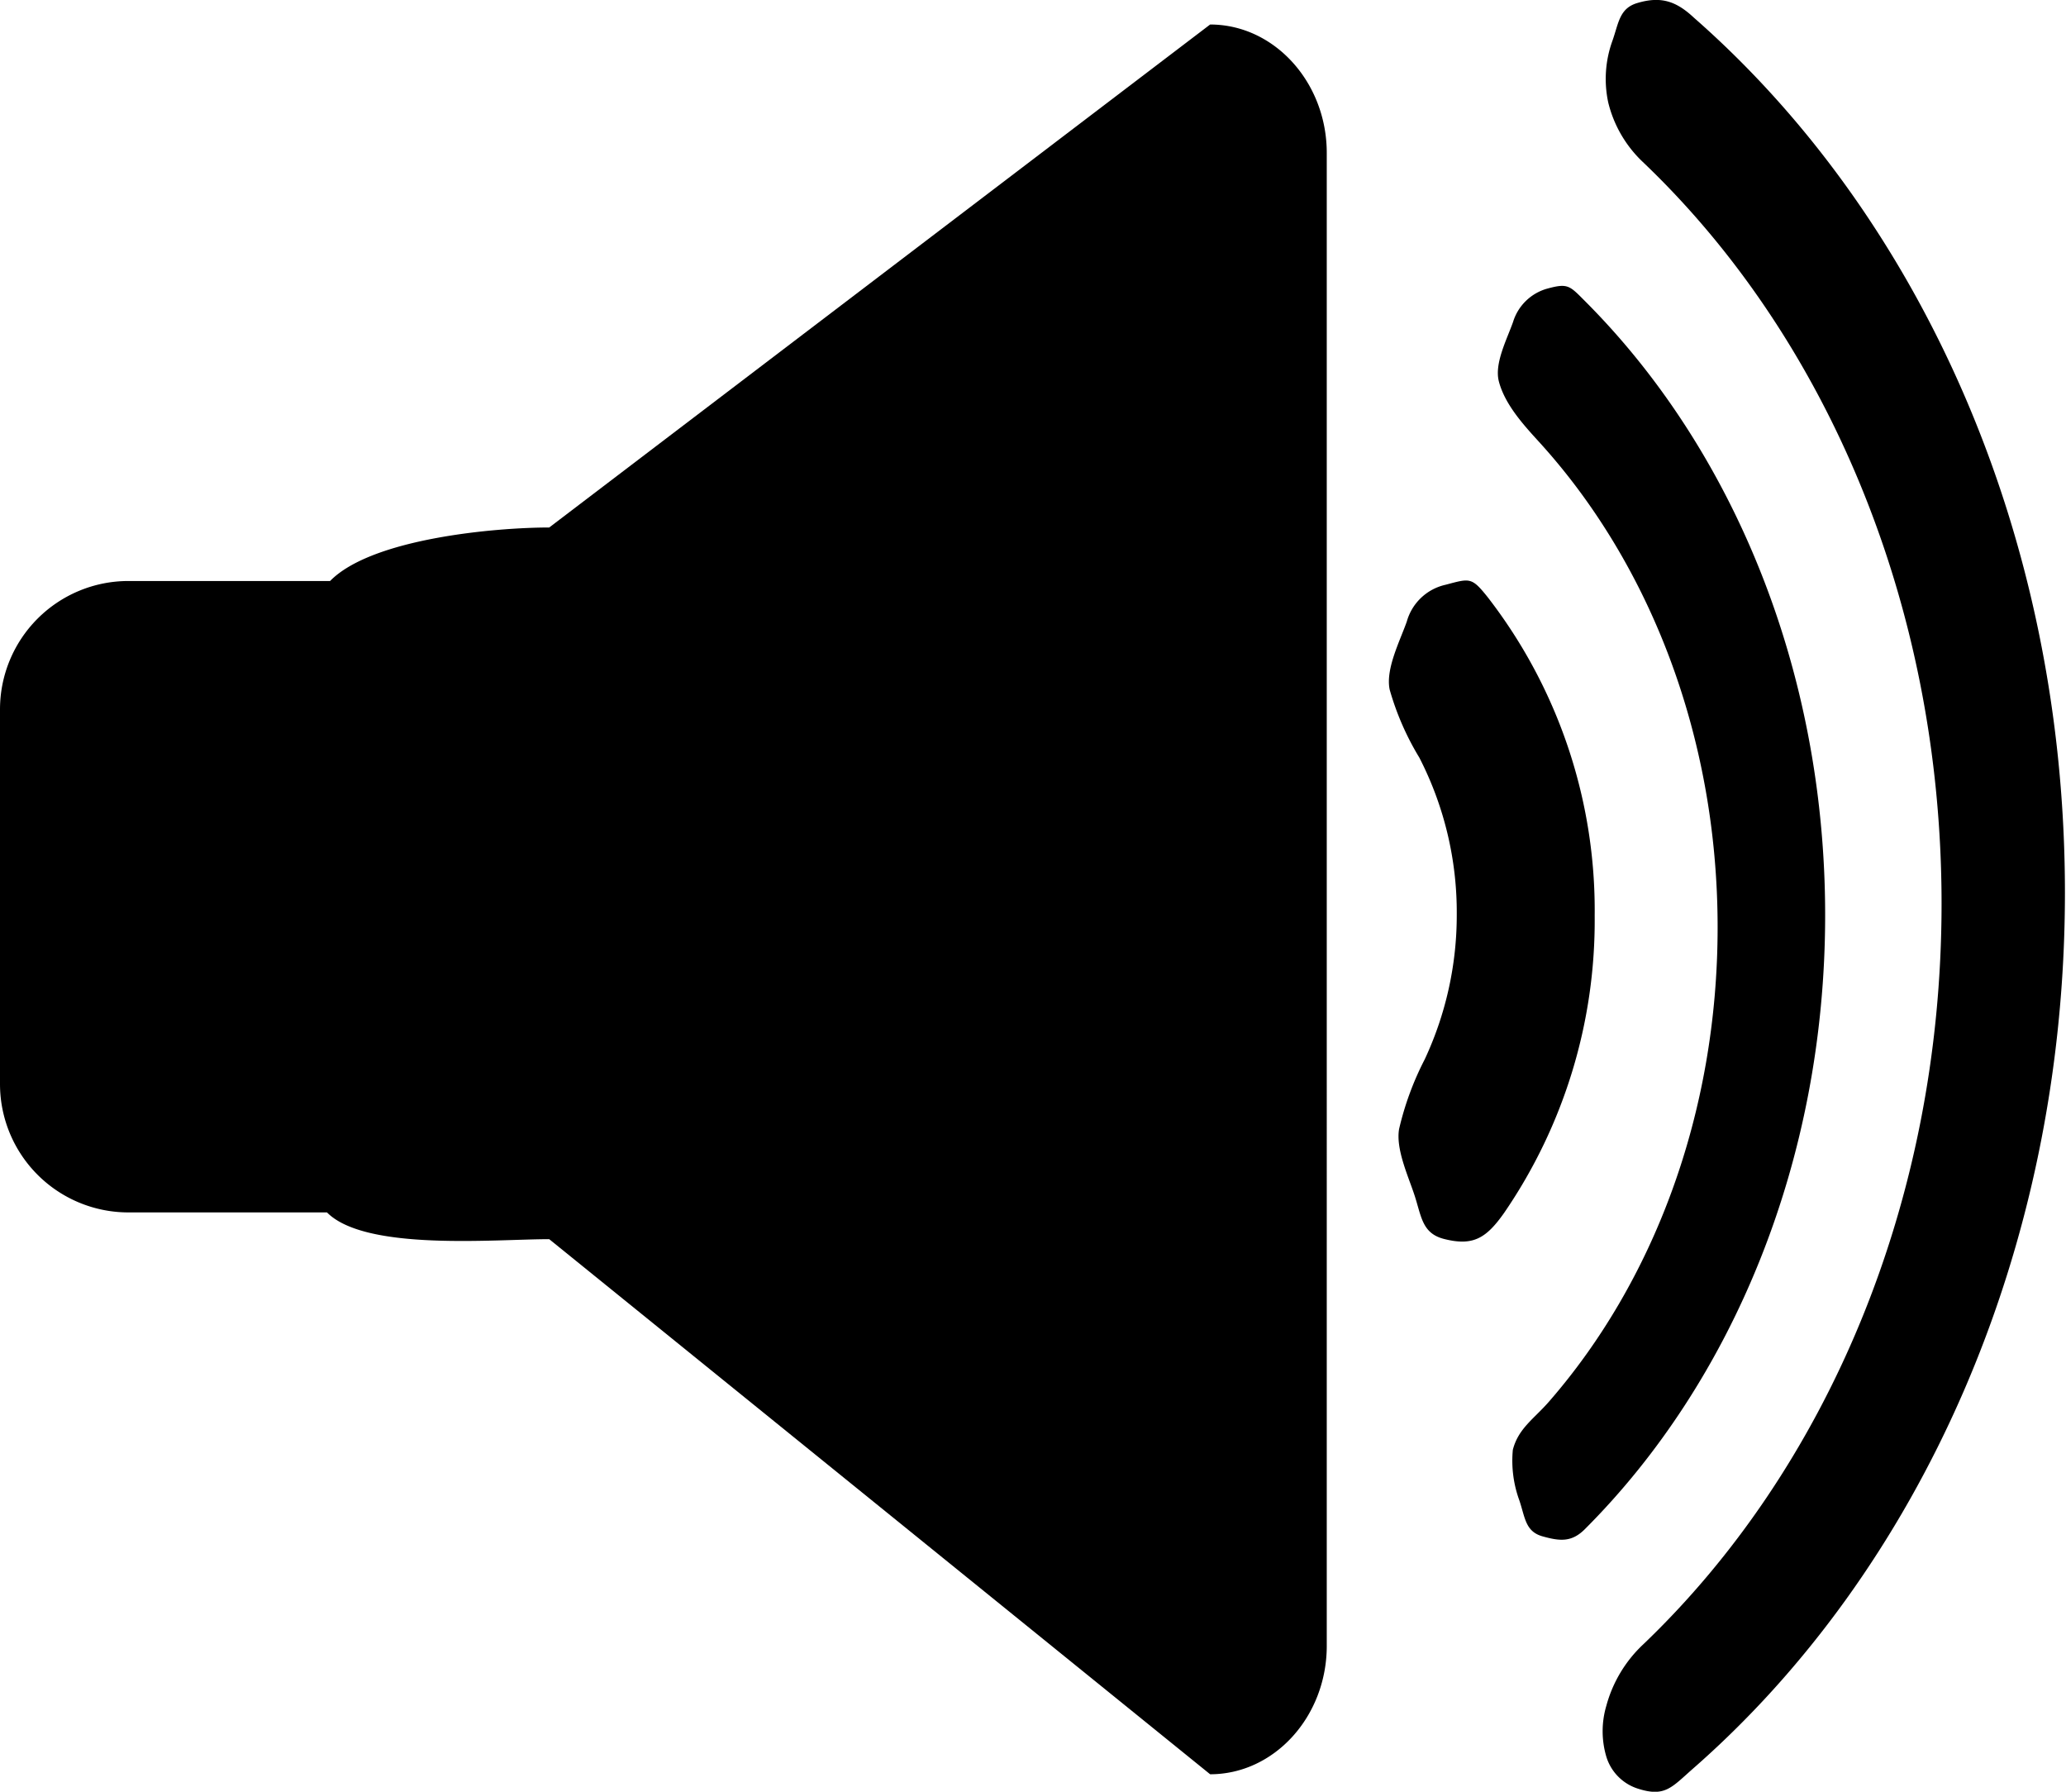 <svg id="fda50d84-391b-4b8b-aa1d-89dc4521ba37" data-name="Layer 4" xmlns="http://www.w3.org/2000/svg" viewBox="0 0 193.09 167.42"><title>audio</title><path d="M115.1,18.5l-61.77,47c-4.95,0-16.57,1-20.48,5H14a12,12,0,0,0-12,12v35a12,12,0,0,0,12,12H32.56c3.6,3.64,15.7,2.5,20.77,2.5l61.77,50c6,0,10.9-5.4,10.9-12V30.5C126,23.9,121.09,18.5,115.1,18.5Z" transform="translate(-2 -16.21)"/><path d="M155,16.5c-1.65.5-1.72,1.87-2.29,3.49a10.47,10.47,0,0,0-.4,5.81,11.36,11.36,0,0,0,3.15,5.47c17.08,16.22,28,41.26,28,69.37s-10.9,53-27.89,69.23a12.24,12.24,0,0,0-3.44,5.73,8.36,8.36,0,0,0,0,4.76,4.51,4.51,0,0,0,3,3c2.44.77,3.08-.1,5-1.8,21.13-18.43,34.86-48.26,34.86-81.94s-13.66-63.34-34.69-81.77C158.65,16.31,157.22,15.83,155,16.5Z" transform="translate(-2 -16.21)"/><path d="M162.53,102.85c0,17.42-6,33.13-15.76,44.33-1.39,1.6-2.87,2.5-3.38,4.51a10.81,10.81,0,0,0,.61,4.72c.54,1.59.55,2.91,2.17,3.36s2.73.58,4-.72c13.69-13.71,22.41-34.3,22.41-57.33s-8.72-43.63-22.41-57.34c-1.48-1.48-1.61-1.74-3.6-1.19a4.65,4.65,0,0,0-3.16,3.11c-.58,1.64-1.77,3.89-1.32,5.57.55,2.07,2.17,3.9,3.64,5.51C156.06,68.65,162.53,84.85,162.53,102.85Z" transform="translate(-2 -16.21)"/><path d="M138.15,101.68a31.81,31.81,0,0,1-3,13.53,27.91,27.91,0,0,0-2.39,6.5c-.31,1.82.78,4.23,1.38,6,.71,2.07.7,3.73,2.82,4.27,2.72.69,3.94-.06,5.62-2.44a48.27,48.27,0,0,0,8.46-27.76,47.77,47.77,0,0,0-10-29.77c-1.51-1.89-1.66-1.76-3.93-1.16a4.86,4.86,0,0,0-3.63,3.44c-.65,1.84-2,4.44-1.6,6.36A25.78,25.78,0,0,0,134.65,87,31.64,31.64,0,0,1,138.15,101.68Z" transform="translate(-2 -16.21)"/></svg>